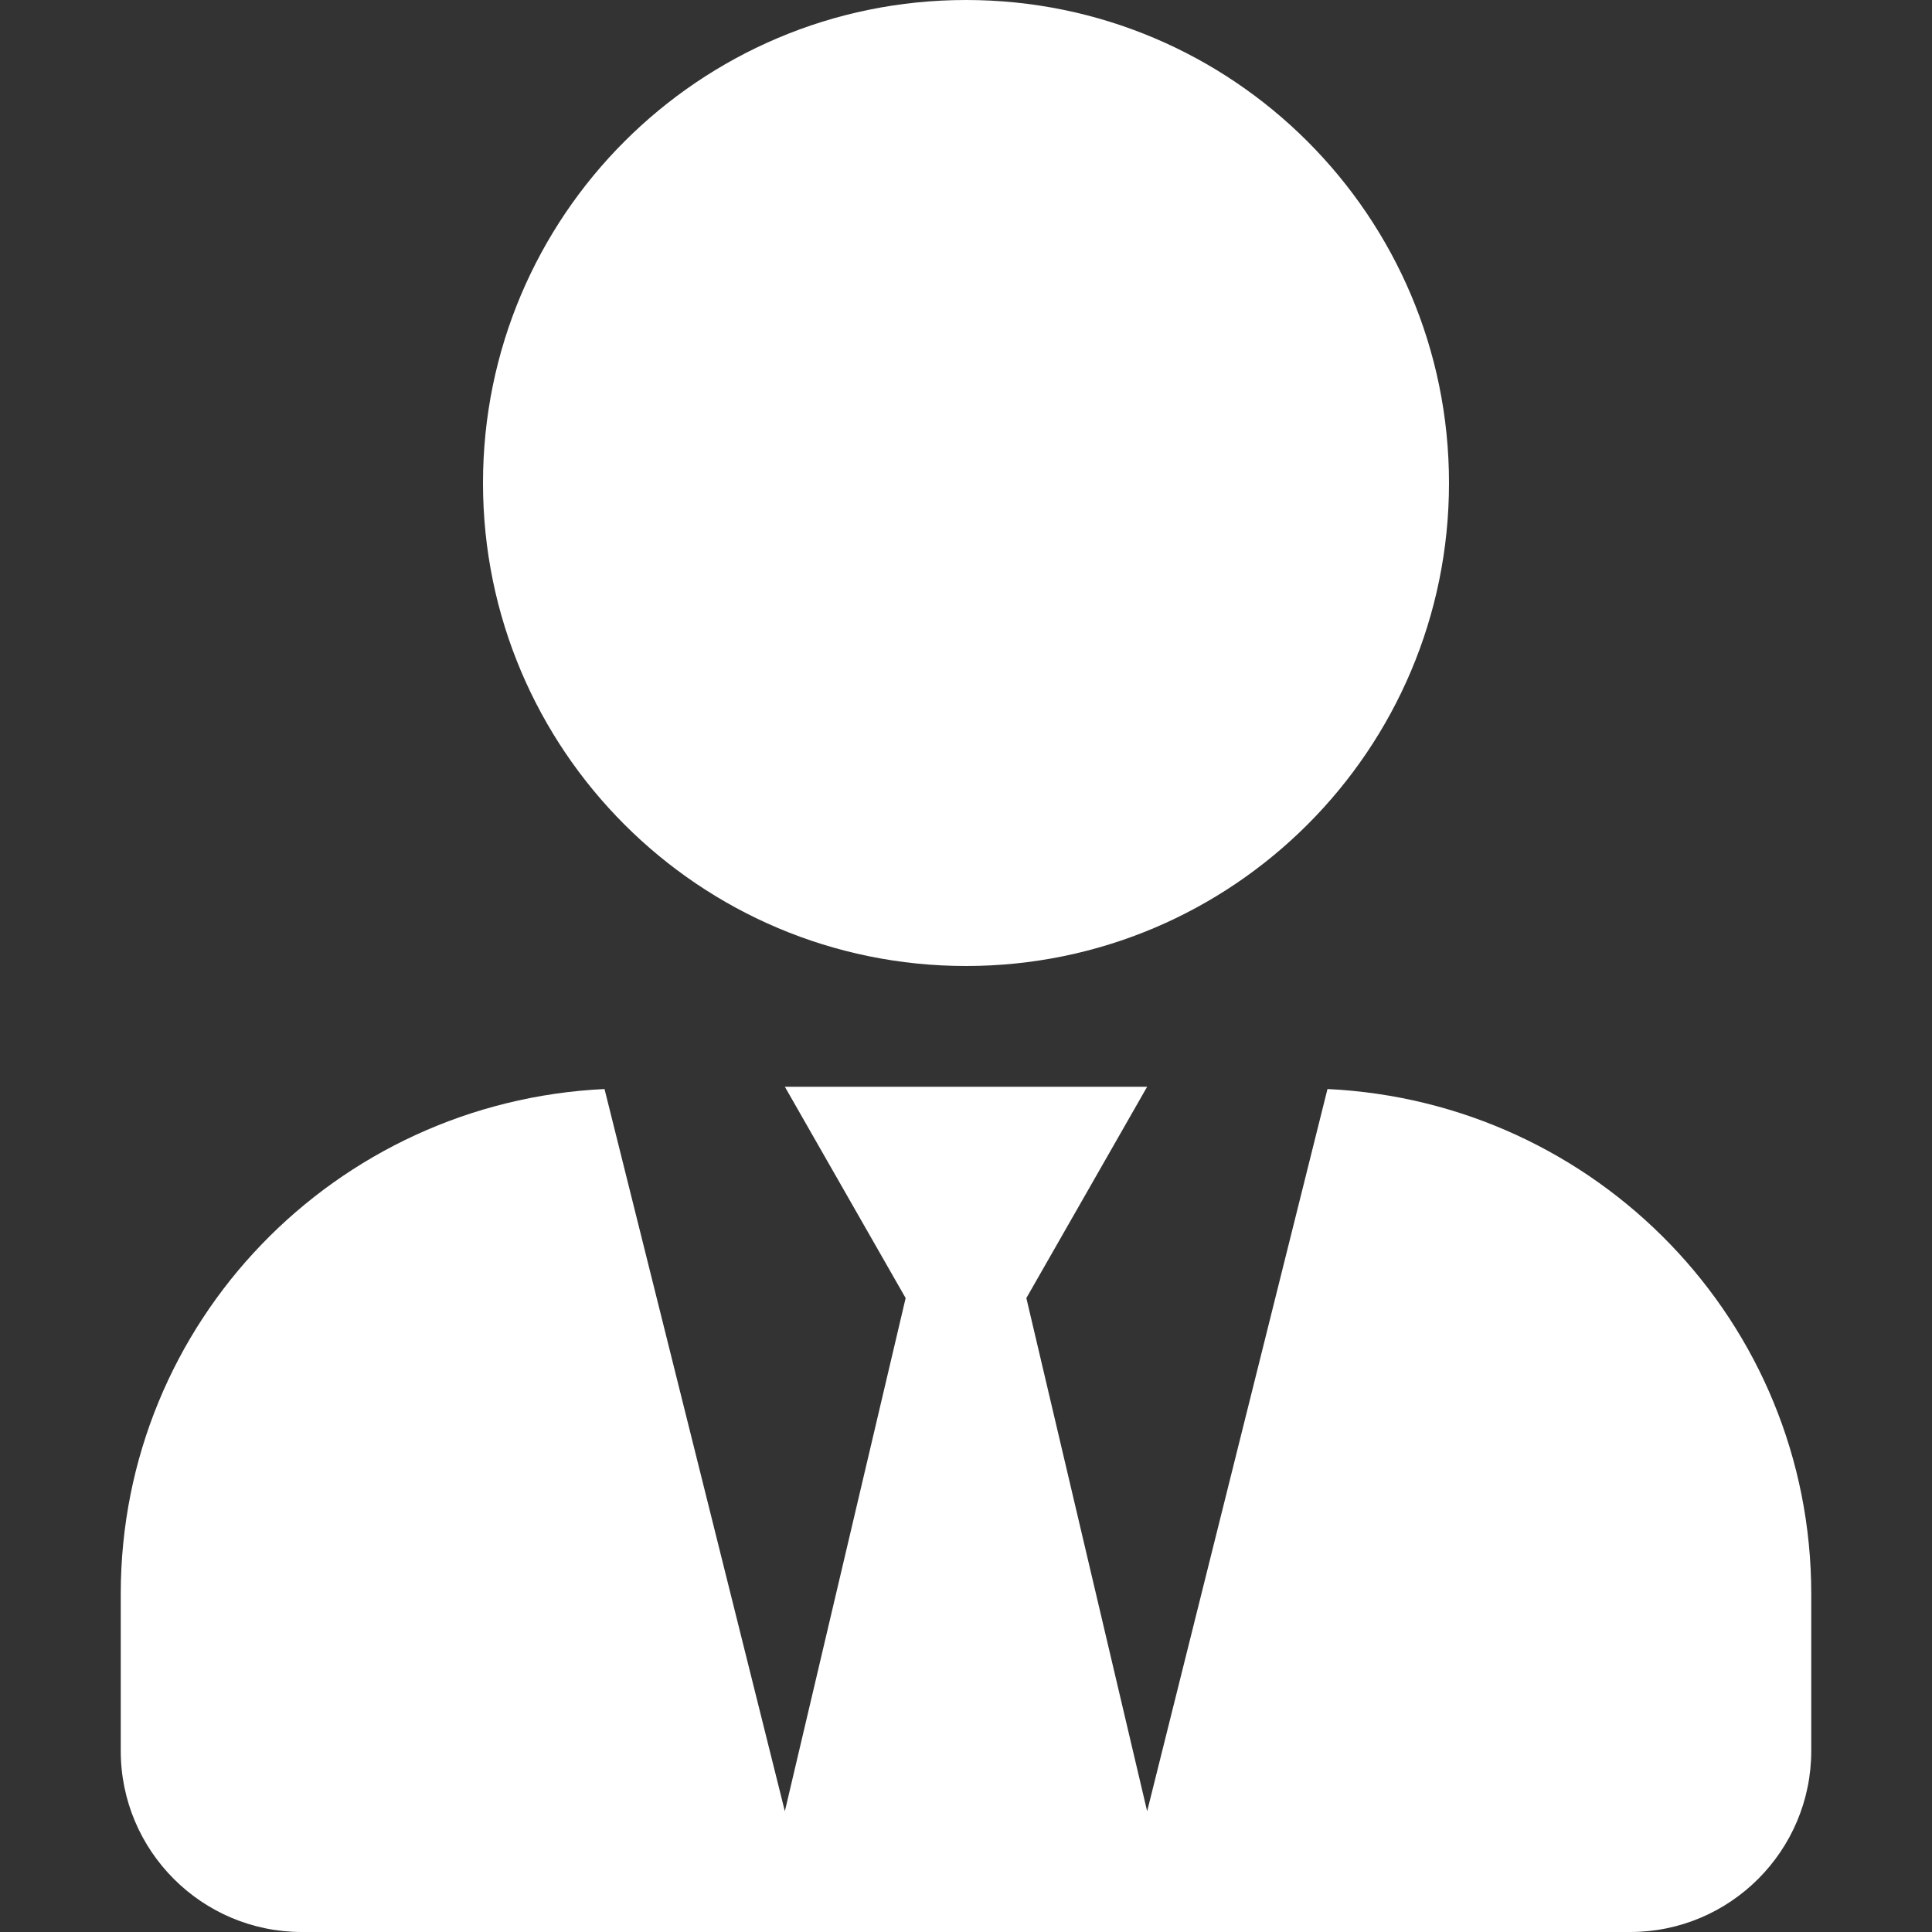 <svg width="50" height="50" viewBox="0 0 50 50" fill="none" xmlns="http://www.w3.org/2000/svg">
<rect x="0" y="0" width="50" height="50" fill="#333333" stroke="none"/>
<path d="M25 25C31.904 25 37.5 19.404 37.5 12.5C37.5 5.596 31.904 0 25 0C18.096 0 12.5 5.596 12.5 12.5C12.5 19.404 18.096 25 25 25ZM34.355 28.184L29.688 46.875L26.562 33.594L29.688 28.125H20.312L23.438 33.594L20.312 46.875L15.645 28.184C8.682 28.516 3.125 34.209 3.125 41.25V45.312C3.125 47.9 5.225 50 7.812 50H42.188C44.775 50 46.875 47.9 46.875 45.312V41.25C46.875 34.209 41.318 28.516 34.355 28.184Z" fill="white"/>
</svg>
